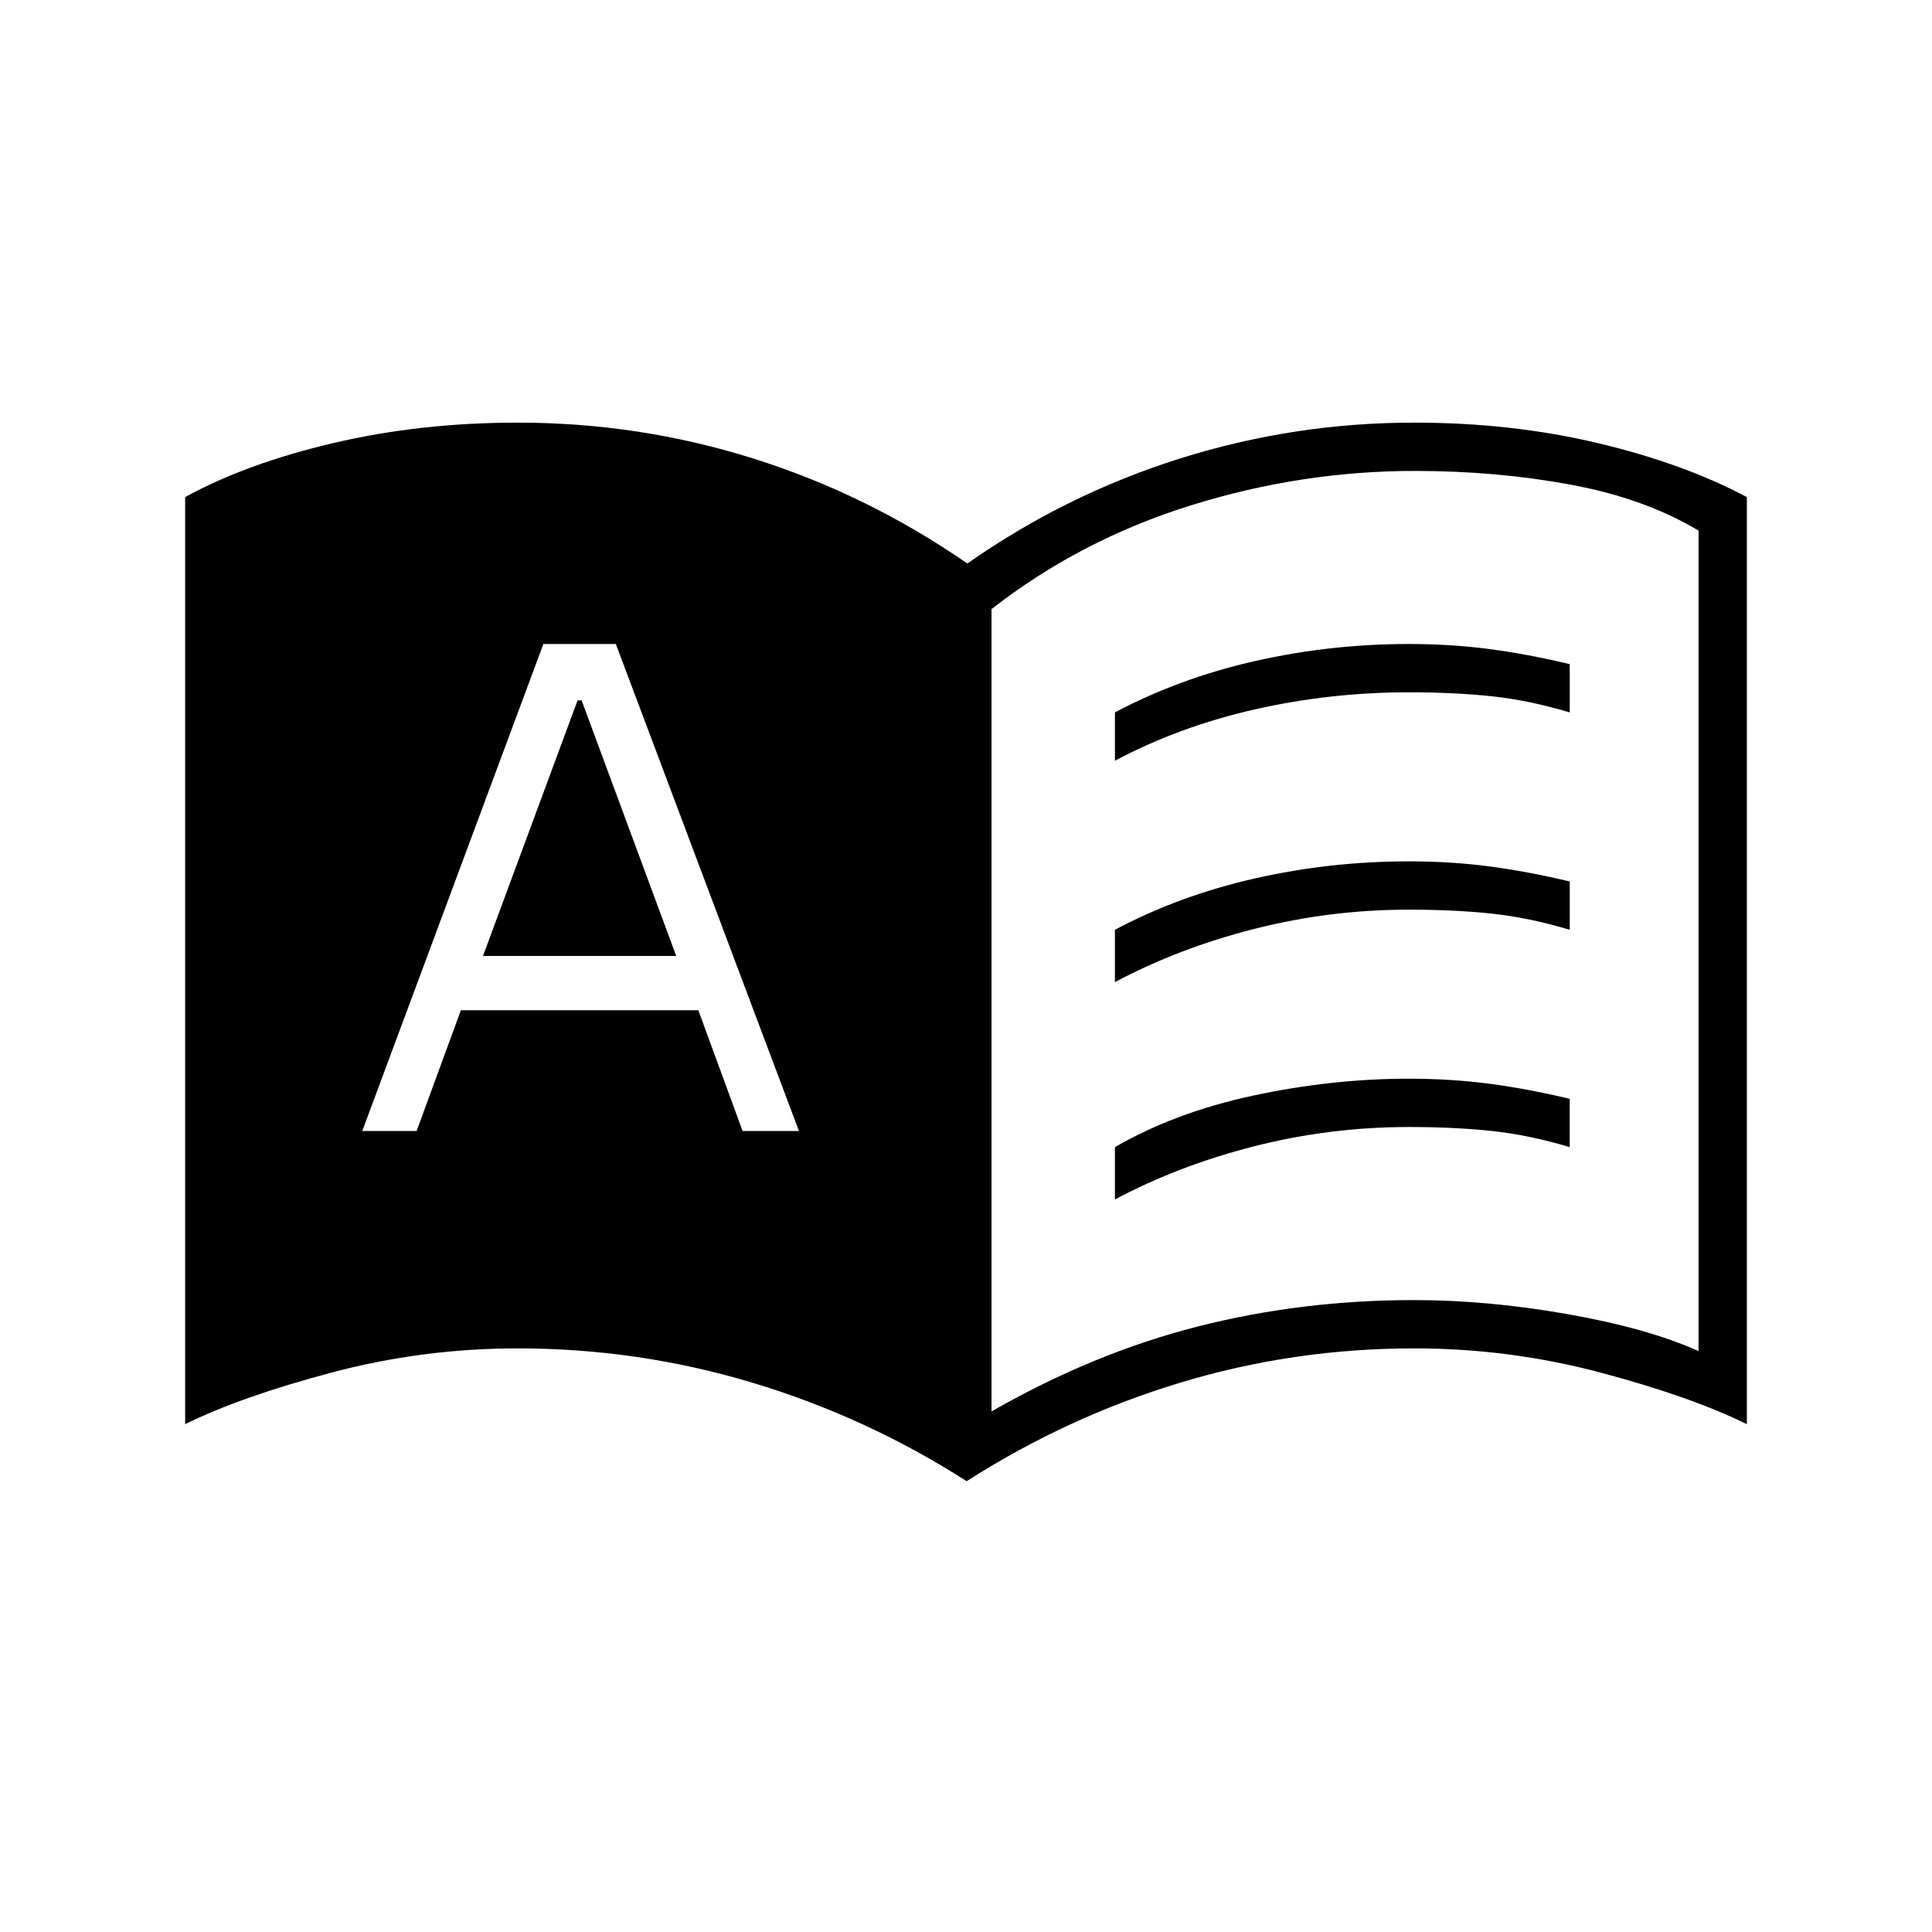 <svg xmlns="http://www.w3.org/2000/svg" height="40" viewBox="0 -960 960 960" width="40"><path d="M180-398h27l22-60h118l22 60h28l-91-242h-36l-90 242Zm60-87 47-127h2l47 127h-96Zm252.67 226.33q50.66-29 102.33-42.16Q646.67-314 702.67-314q36.66 0 76.33 7t65 18.33v-407.66q-26.67-16-63.5-22.84-36.83-6.83-77.52-6.83-56.52 0-111.42 17.17-54.89 17.16-98.89 51.5v398.66ZM480.33-224q-50-32-106.66-49-56.67-17-116.34-17-47.33 0-92.5 12-45.16 12-72.83 25.67V-713q30.33-16.67 73.58-26.83Q208.82-750 257.33-750q60.28 0 116.97 17.83Q431-714.33 480.67-680q49-34.33 105.66-52.17Q643-750 702.67-750q48.51 0 91.25 10.17Q836.67-729.67 868-713v460.67Q840.33-266 795.17-278q-45.17-12-92.5-12-59.84 0-116.09 17t-106.25 49ZM554-582v-24q32-17 69.5-25.5T700-640q21 0 40 2.5t40 7.5v24q-20-6-38.5-8t-41.5-2q-39 0-76.5 8.5T554-582Zm0 218v-26q30-17.33 69-25.67 39-8.33 77-8.33 21 0 40 2.5t40 7.5v24q-20-6-38.5-8t-41.5-2q-39 0-76.5 9.5T554-364Zm0-108v-26q32-17 69.5-25.5T700-532q21 0 40 2.5t40 7.5v24q-20-6-38.5-8t-41.5-2q-39 0-76.5 9.5T554-472Z"/></svg>